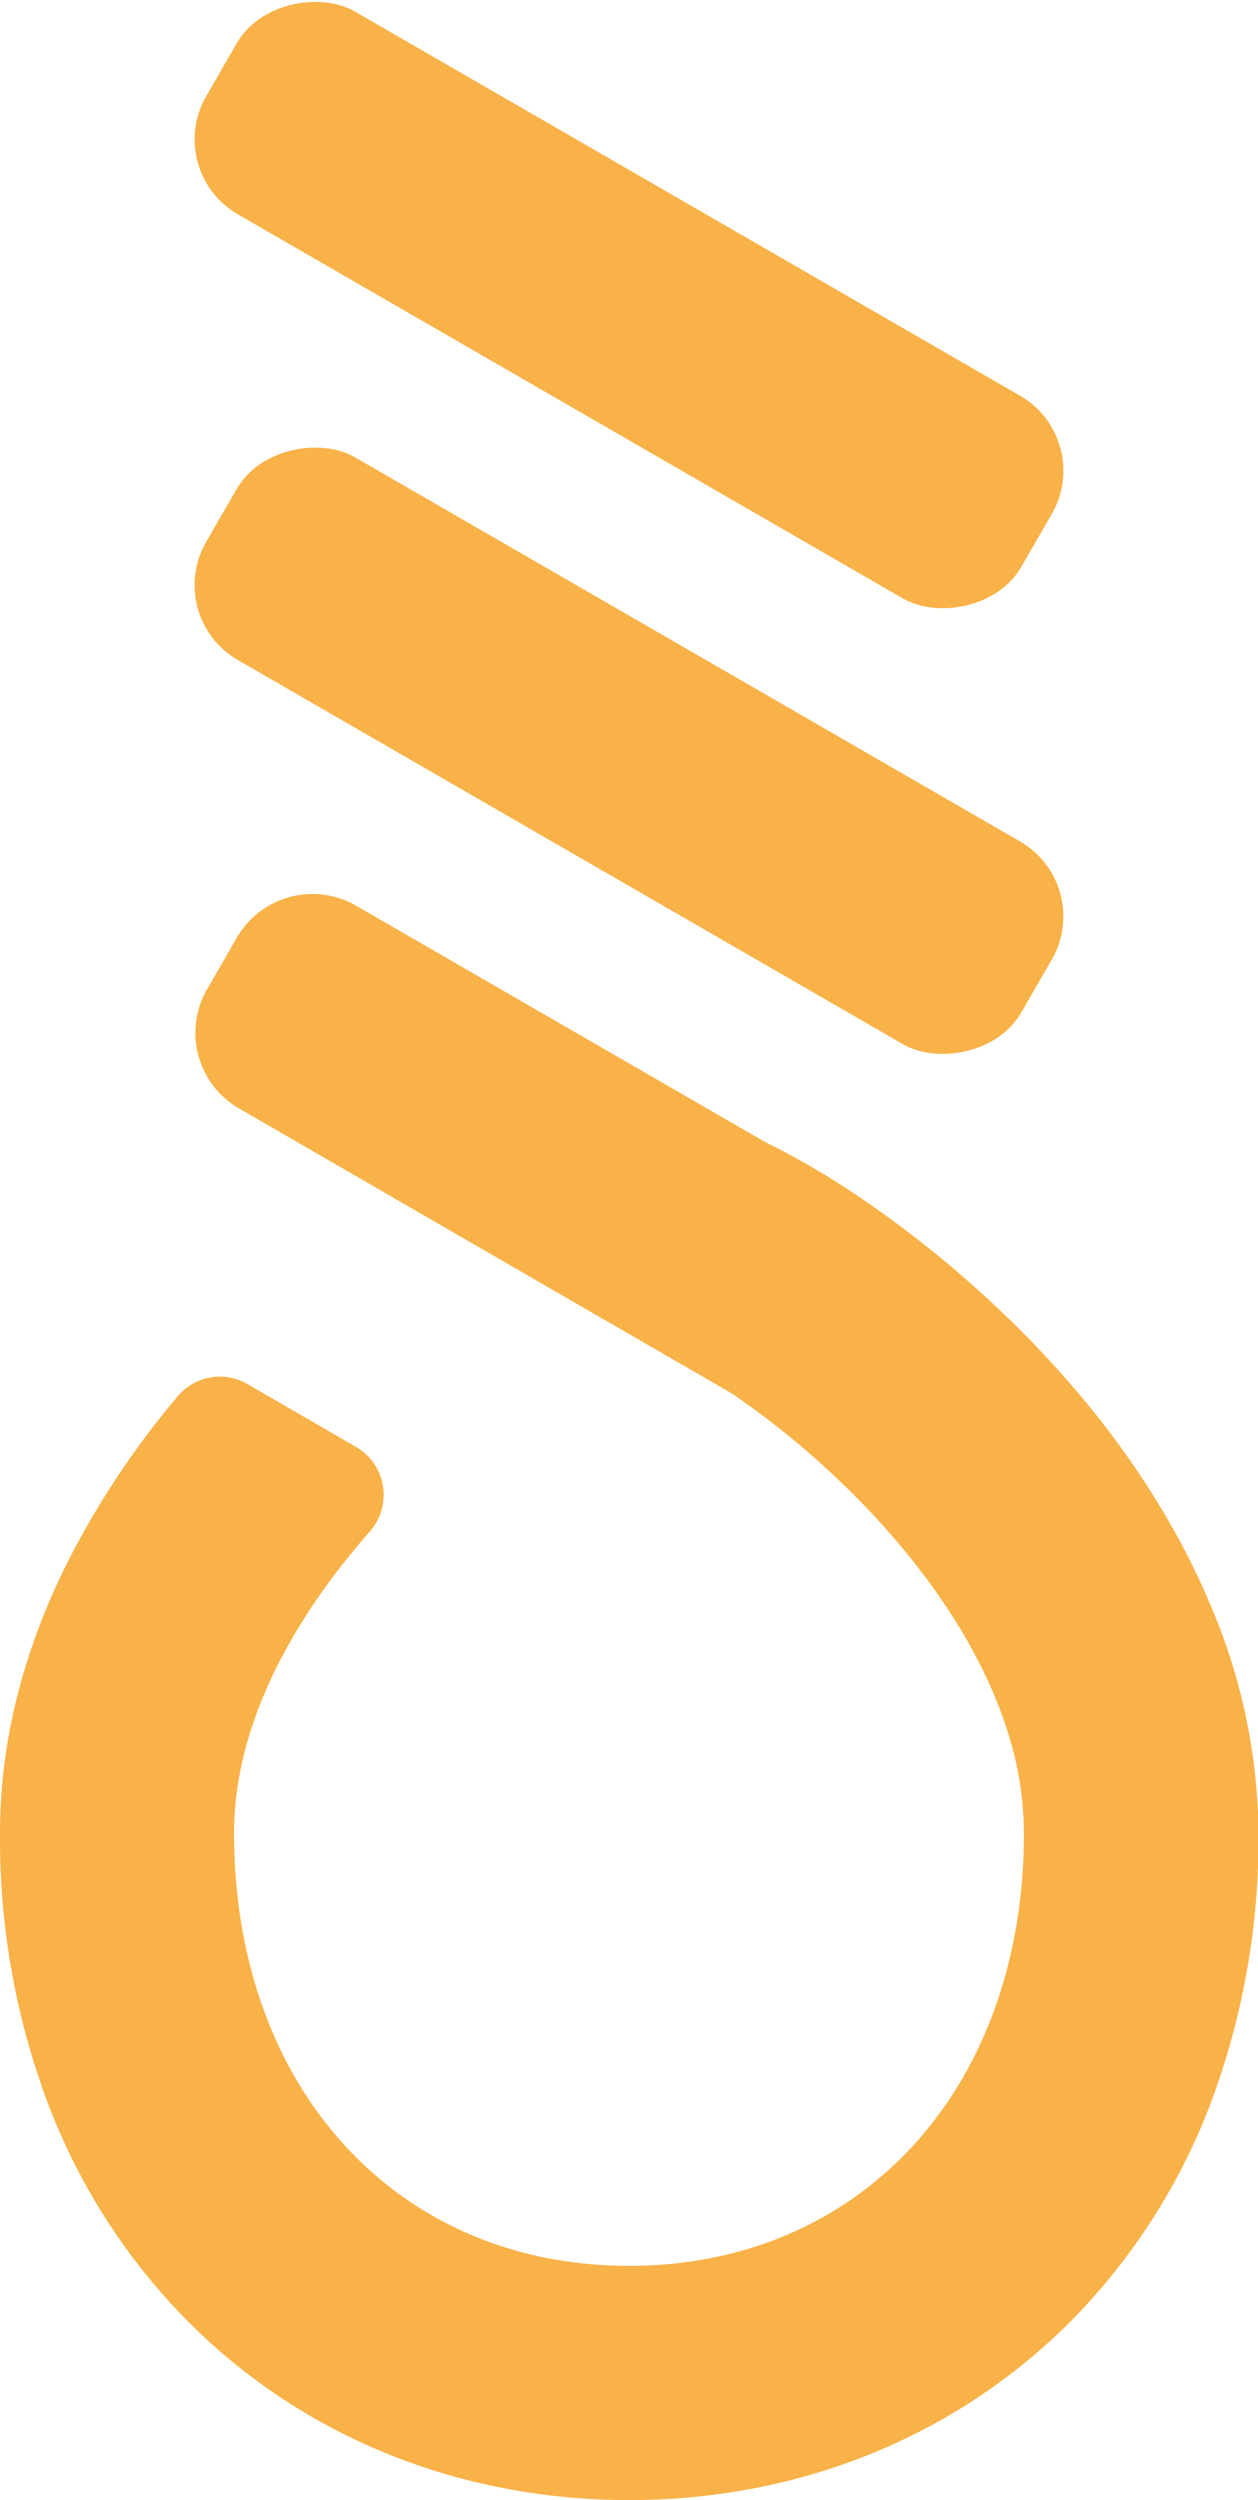 <svg xmlns="http://www.w3.org/2000/svg" viewBox="0 0 200.2 397.69"><defs><style>.cls-1{fill:#f9b248;}</style></defs><g id="Layer_2" data-name="Layer 2"><g id="Layer_2-2" data-name="Layer 2"><path class="cls-1" d="M169.09,218.73a13.67,13.67,0,0,1-1.74,5.26l-4.79,8.29a13.88,13.88,0,0,1-18.91,5.06l-27.81-16.05-11.59-6.69L63,190.75l-25-14.45a13.88,13.88,0,0,1-5.07-18.9l4.79-8.3A13.9,13.9,0,0,1,56.55,144l64.86,37.46L136,189.92a176.18,176.18,0,0,1,24,19.37Q164.82,213.91,169.09,218.73Z"/><rect class="cls-1" x="81.47" y="44.53" width="37.25" height="149.77" rx="13.76" transform="translate(-53.37 146.4) rotate(-60)"/><rect class="cls-1" x="81.47" y="-26.36" width="37.25" height="149.77" rx="13.76" transform="translate(8.03 110.95) rotate(-60)"/><path class="cls-1" d="M192.38,254.73q-2.13-5-4.83-10a140.13,140.13,0,0,0-18.46-26q-4.26-4.81-9.07-9.44a176.18,176.18,0,0,0-24-19.37,122.37,122.37,0,0,0-14.61-8.43c-7.67-3.69-15-6-21.31-6-10.56,0-24.18,6.39-37.15,15.21l41.3,23.85a89.72,89.72,0,0,1,11.59,6.69A134.21,134.21,0,0,1,136.09,238c7.62,7.65,19.17,21.24,24.27,37.48a53.51,53.51,0,0,1,2.59,16.1c0,40.54-25.85,68.85-62.85,68.85s-62.85-28.31-62.85-68.85c0-19.32,11.71-36.68,21.42-47.75l.43-.5a8.82,8.82,0,0,0-2.16-13l-.6-.35-17-9.84a8.77,8.77,0,0,0-11.09,2,138,138,0,0,0-15.56,22.67C4.26,260.2,0,276,0,291.58a119.59,119.59,0,0,0,7.64,43.05,99.39,99.39,0,0,0,21.5,33.86c18.33,18.83,43.53,29.2,71,29.2s52.63-10.37,71-29.2a99.39,99.39,0,0,0,21.5-33.86,119.59,119.59,0,0,0,7.64-43.05A93.68,93.68,0,0,0,192.38,254.73Z"/></g></g></svg>